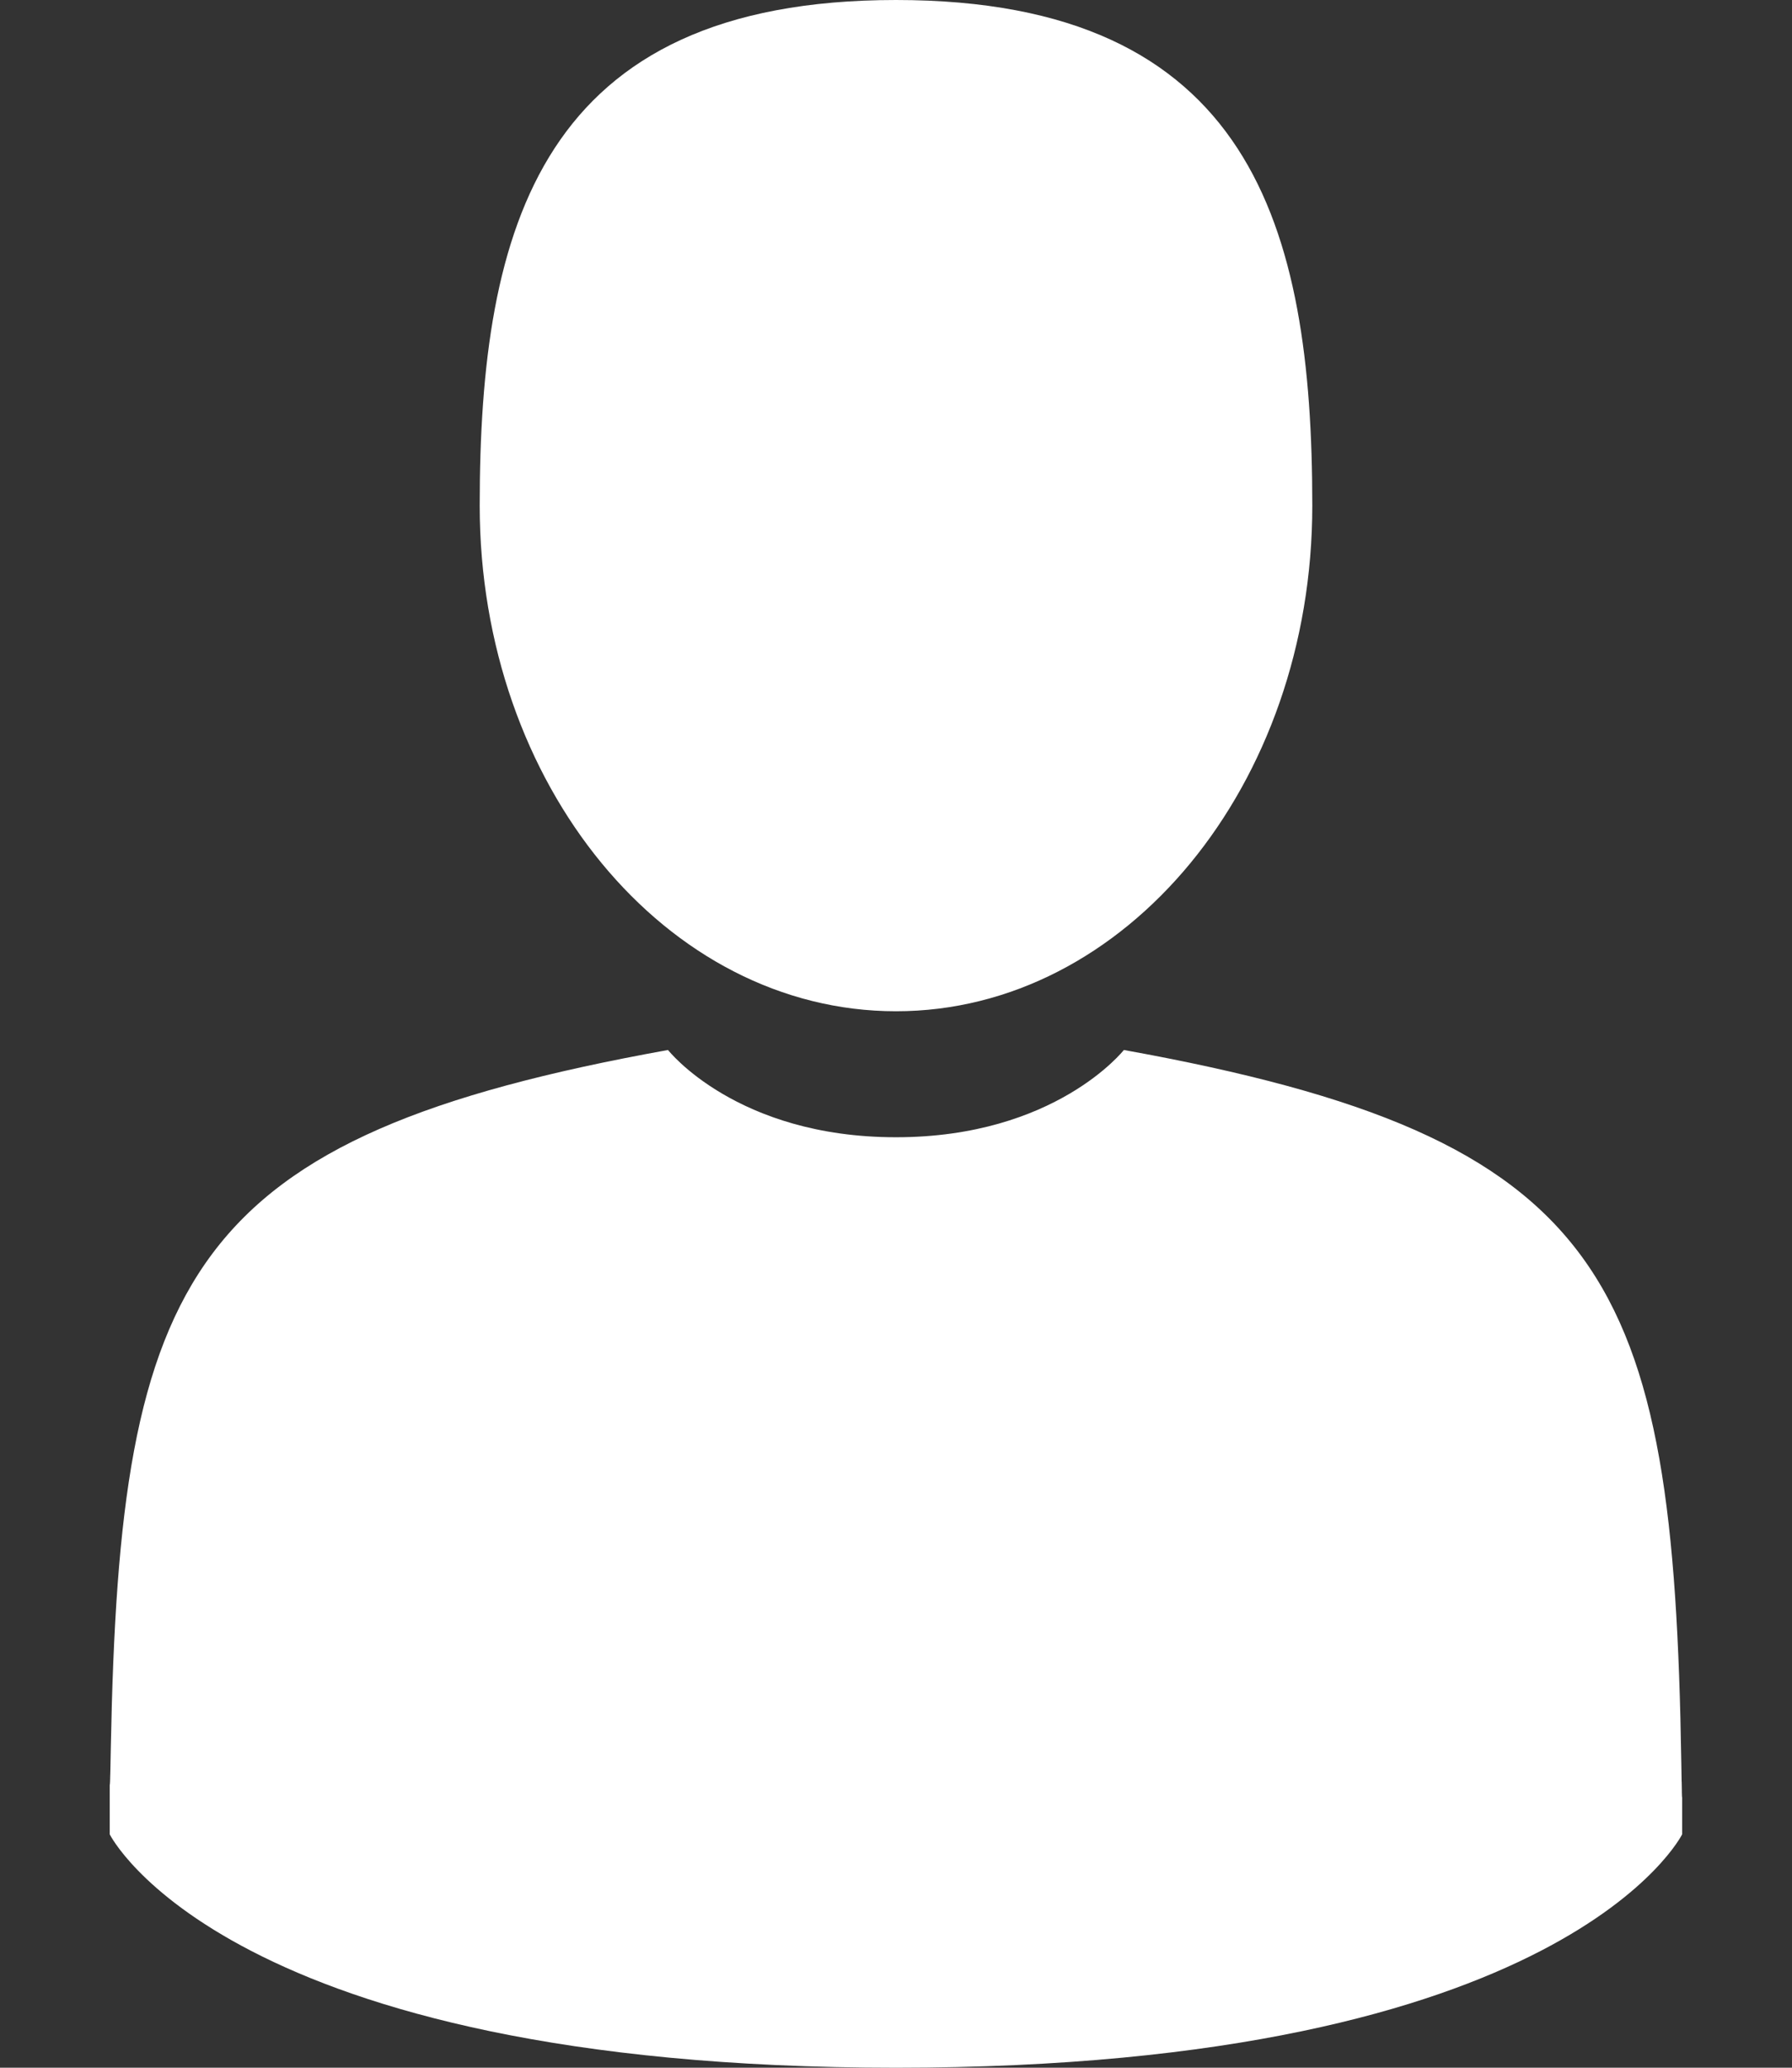 <svg width="13" height="15" viewBox="0 0 13 15" fill="none" xmlns="http://www.w3.org/2000/svg">
<rect x="0" y="0" width="13" height="15" fill="#333333" stroke="none"/>
<path d="M6.5 7.336C8.168 7.336 9.52 5.694 9.52 3.668C9.52 1.642 9.076 0 6.5 0C3.924 0 3.48 1.642 3.48 3.668C3.48 5.694 4.832 7.336 6.5 7.336Z" fill="white"/>
<path d="M0.796 12.936C0.795 12.813 0.795 12.902 0.796 12.936V12.936Z" fill="white"/>
<path d="M12.203 13.033C12.205 12.999 12.204 12.799 12.203 13.033V13.033Z" fill="white"/>
<path d="M12.197 12.788C12.141 9.259 11.68 8.254 8.153 7.617C8.153 7.617 7.657 8.25 6.5 8.25C5.342 8.25 4.846 7.617 4.846 7.617C1.358 8.247 0.869 9.238 0.804 12.674C0.799 12.954 0.797 12.969 0.796 12.937C0.796 12.998 0.796 13.11 0.796 13.307C0.796 13.307 1.636 15 6.5 15C11.363 15 12.203 13.307 12.203 13.307C12.203 13.181 12.203 13.093 12.203 13.033C12.202 13.053 12.2 13.014 12.197 12.788Z" fill="white"/>
</svg>

